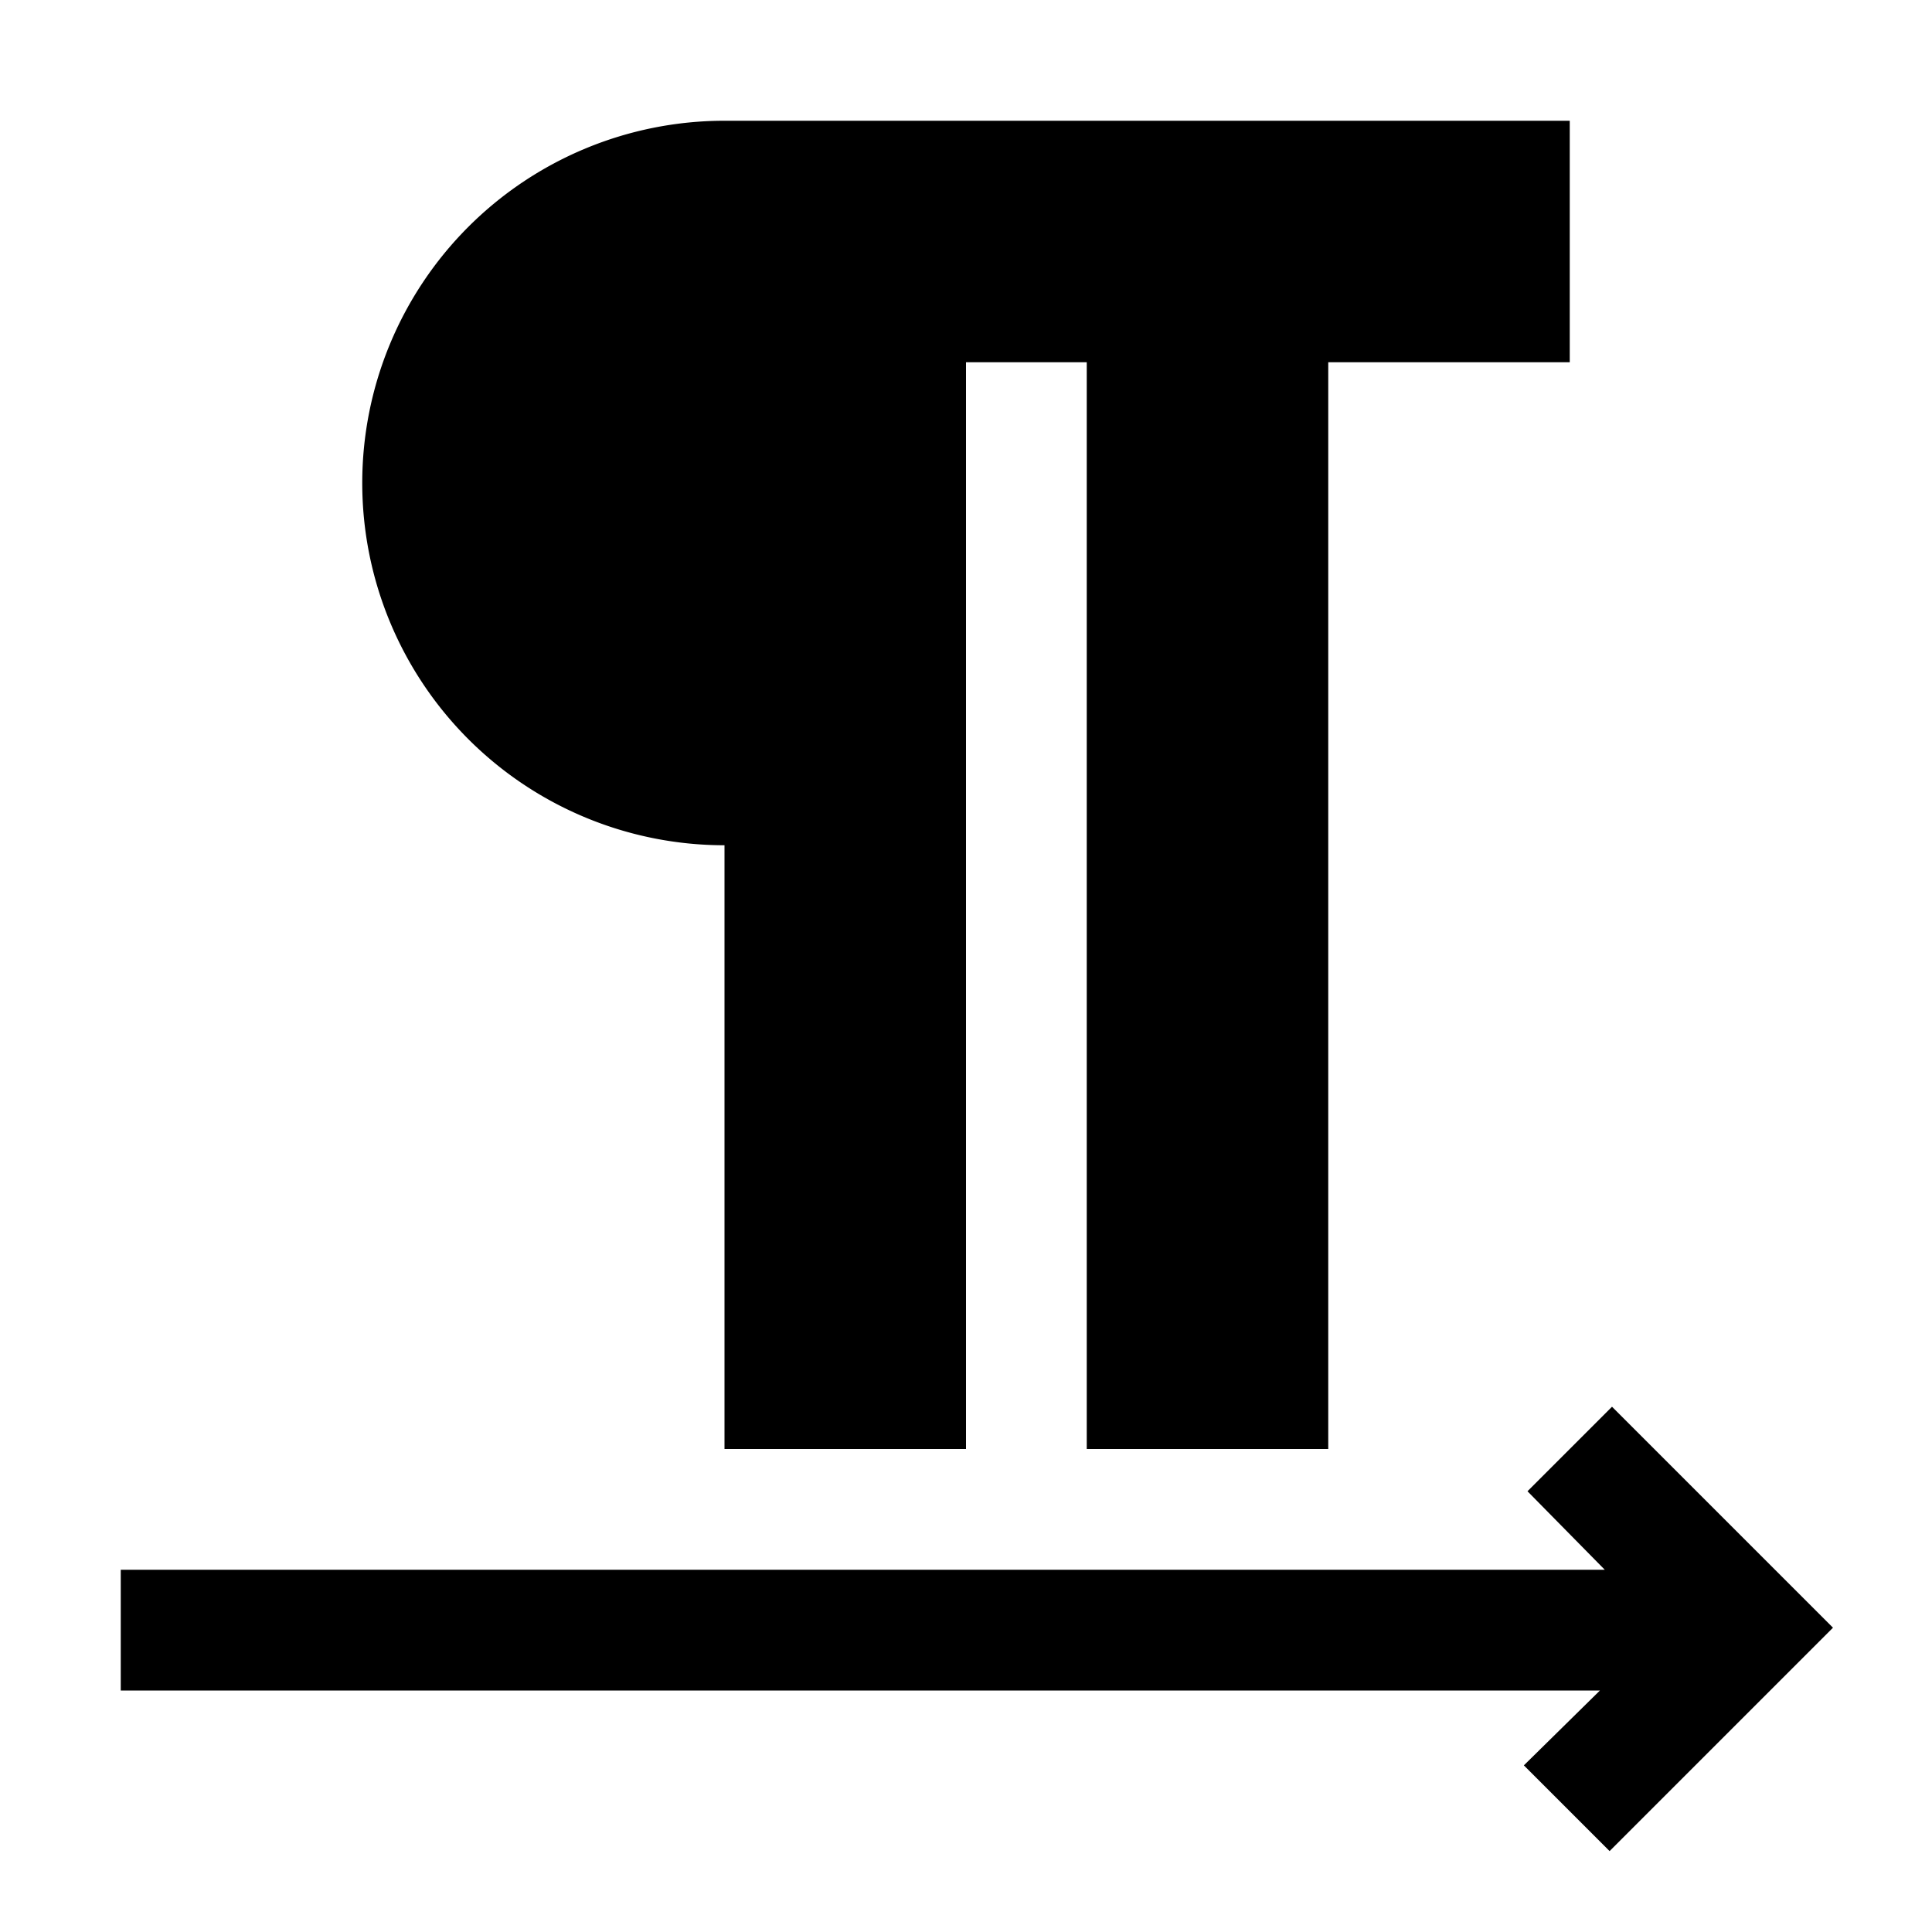 <svg id="icons" xmlns="http://www.w3.org/2000/svg" viewBox="0 0 16 16"><path d="M15.18 13.48l-1.85 1.85-.71-.71.63-.62H1v-1h12.29l-.64-.65.7-.7zM6 1a3 3 0 0 0 0 6v5h2V3h1v9h2V3h2V1z"/><path fill="none" d="M0 0h16v16H0z"/></svg>